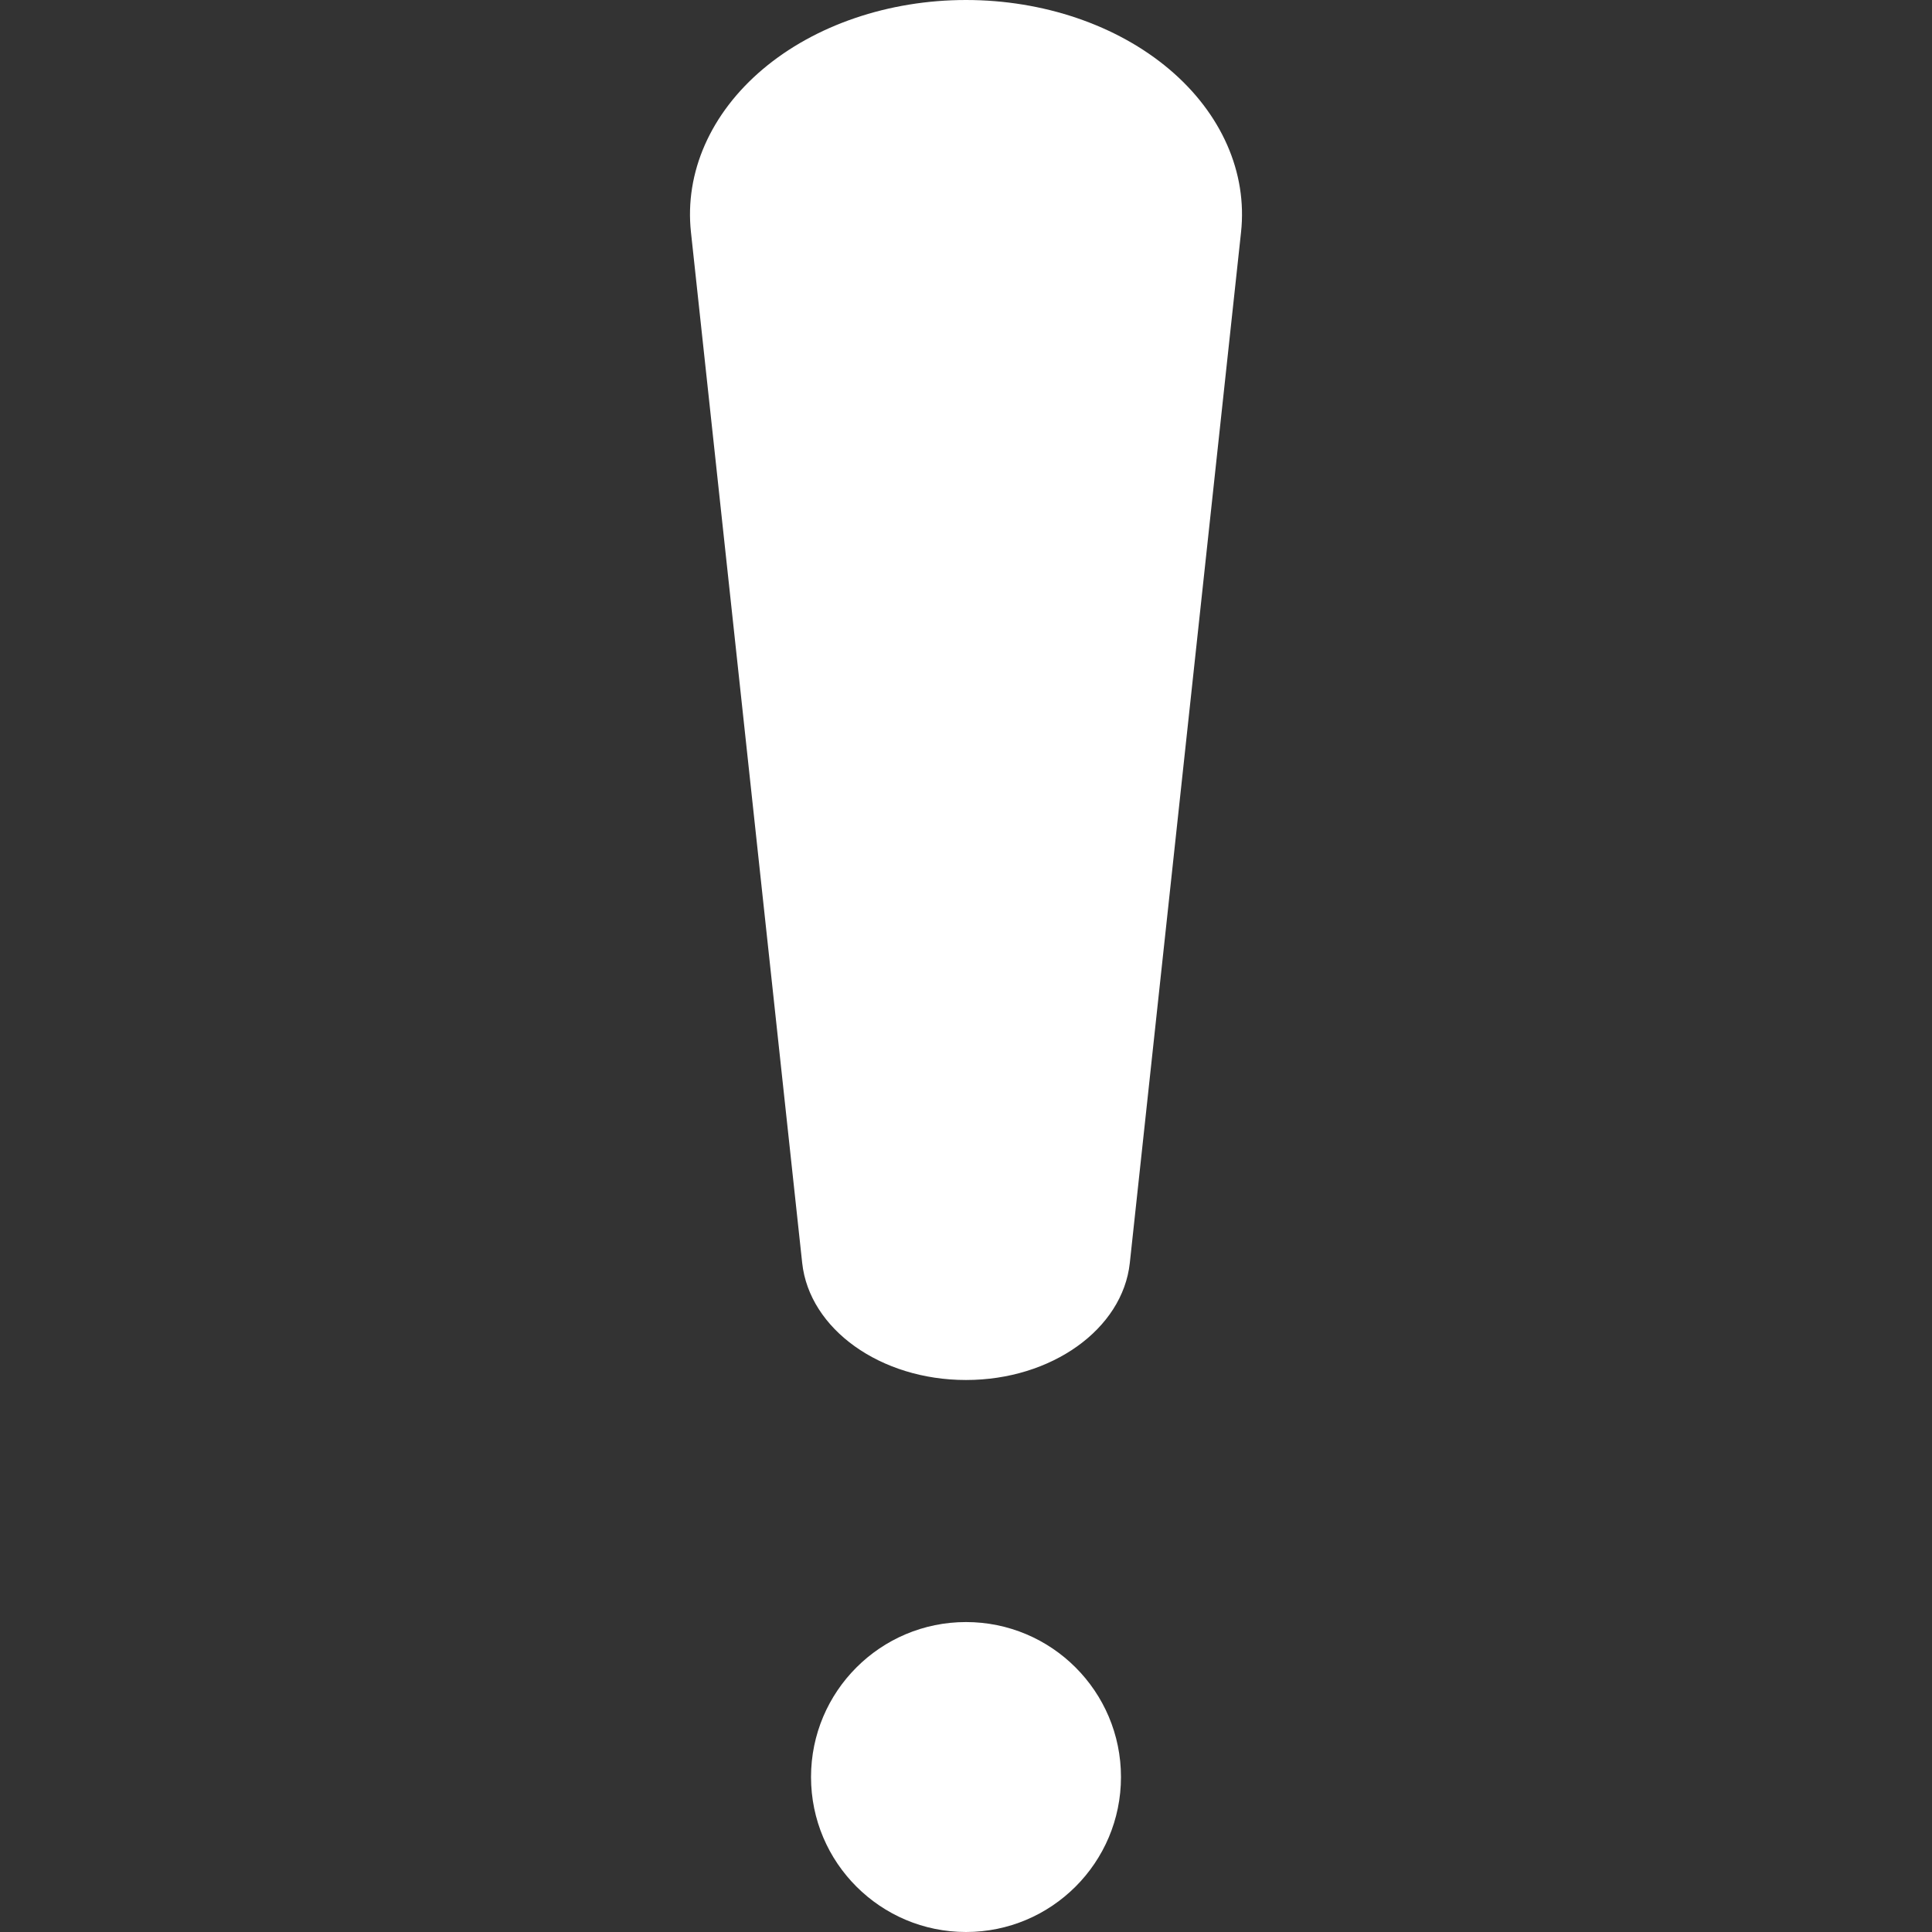 <svg width="14" height="14" viewBox="0 0 14 14" fill="none" xmlns="http://www.w3.org/2000/svg">
<rect x="0" y="0" width="14" height="14" fill="#333333" stroke="none"/>
<g clip-path="url(#clip0)">
<path d="M7 10C7.62 10 8.135 9.631 8.187 9.152L8.993 1.683C9.04 1.25 8.851 0.821 8.472 0.501C8.094 0.182 7.56 0 7 0C6.44 0 5.906 0.182 5.528 0.501C5.149 0.821 4.96 1.25 5.007 1.683L5.813 9.152C5.865 9.631 6.38 10 7 10Z" fill="white"/>
<path d="M7 11.754C6.38 11.754 5.877 12.257 5.877 12.877C5.877 13.497 6.38 14 7 14C7.62 14 8.123 13.497 8.123 12.877C8.123 12.257 7.62 11.754 7 11.754Z" fill="white"/>
</g>
<defs>
<clipPath id="clip0">
<rect width="14" height="14" fill="white"/>
</clipPath>
</defs>
</svg>
